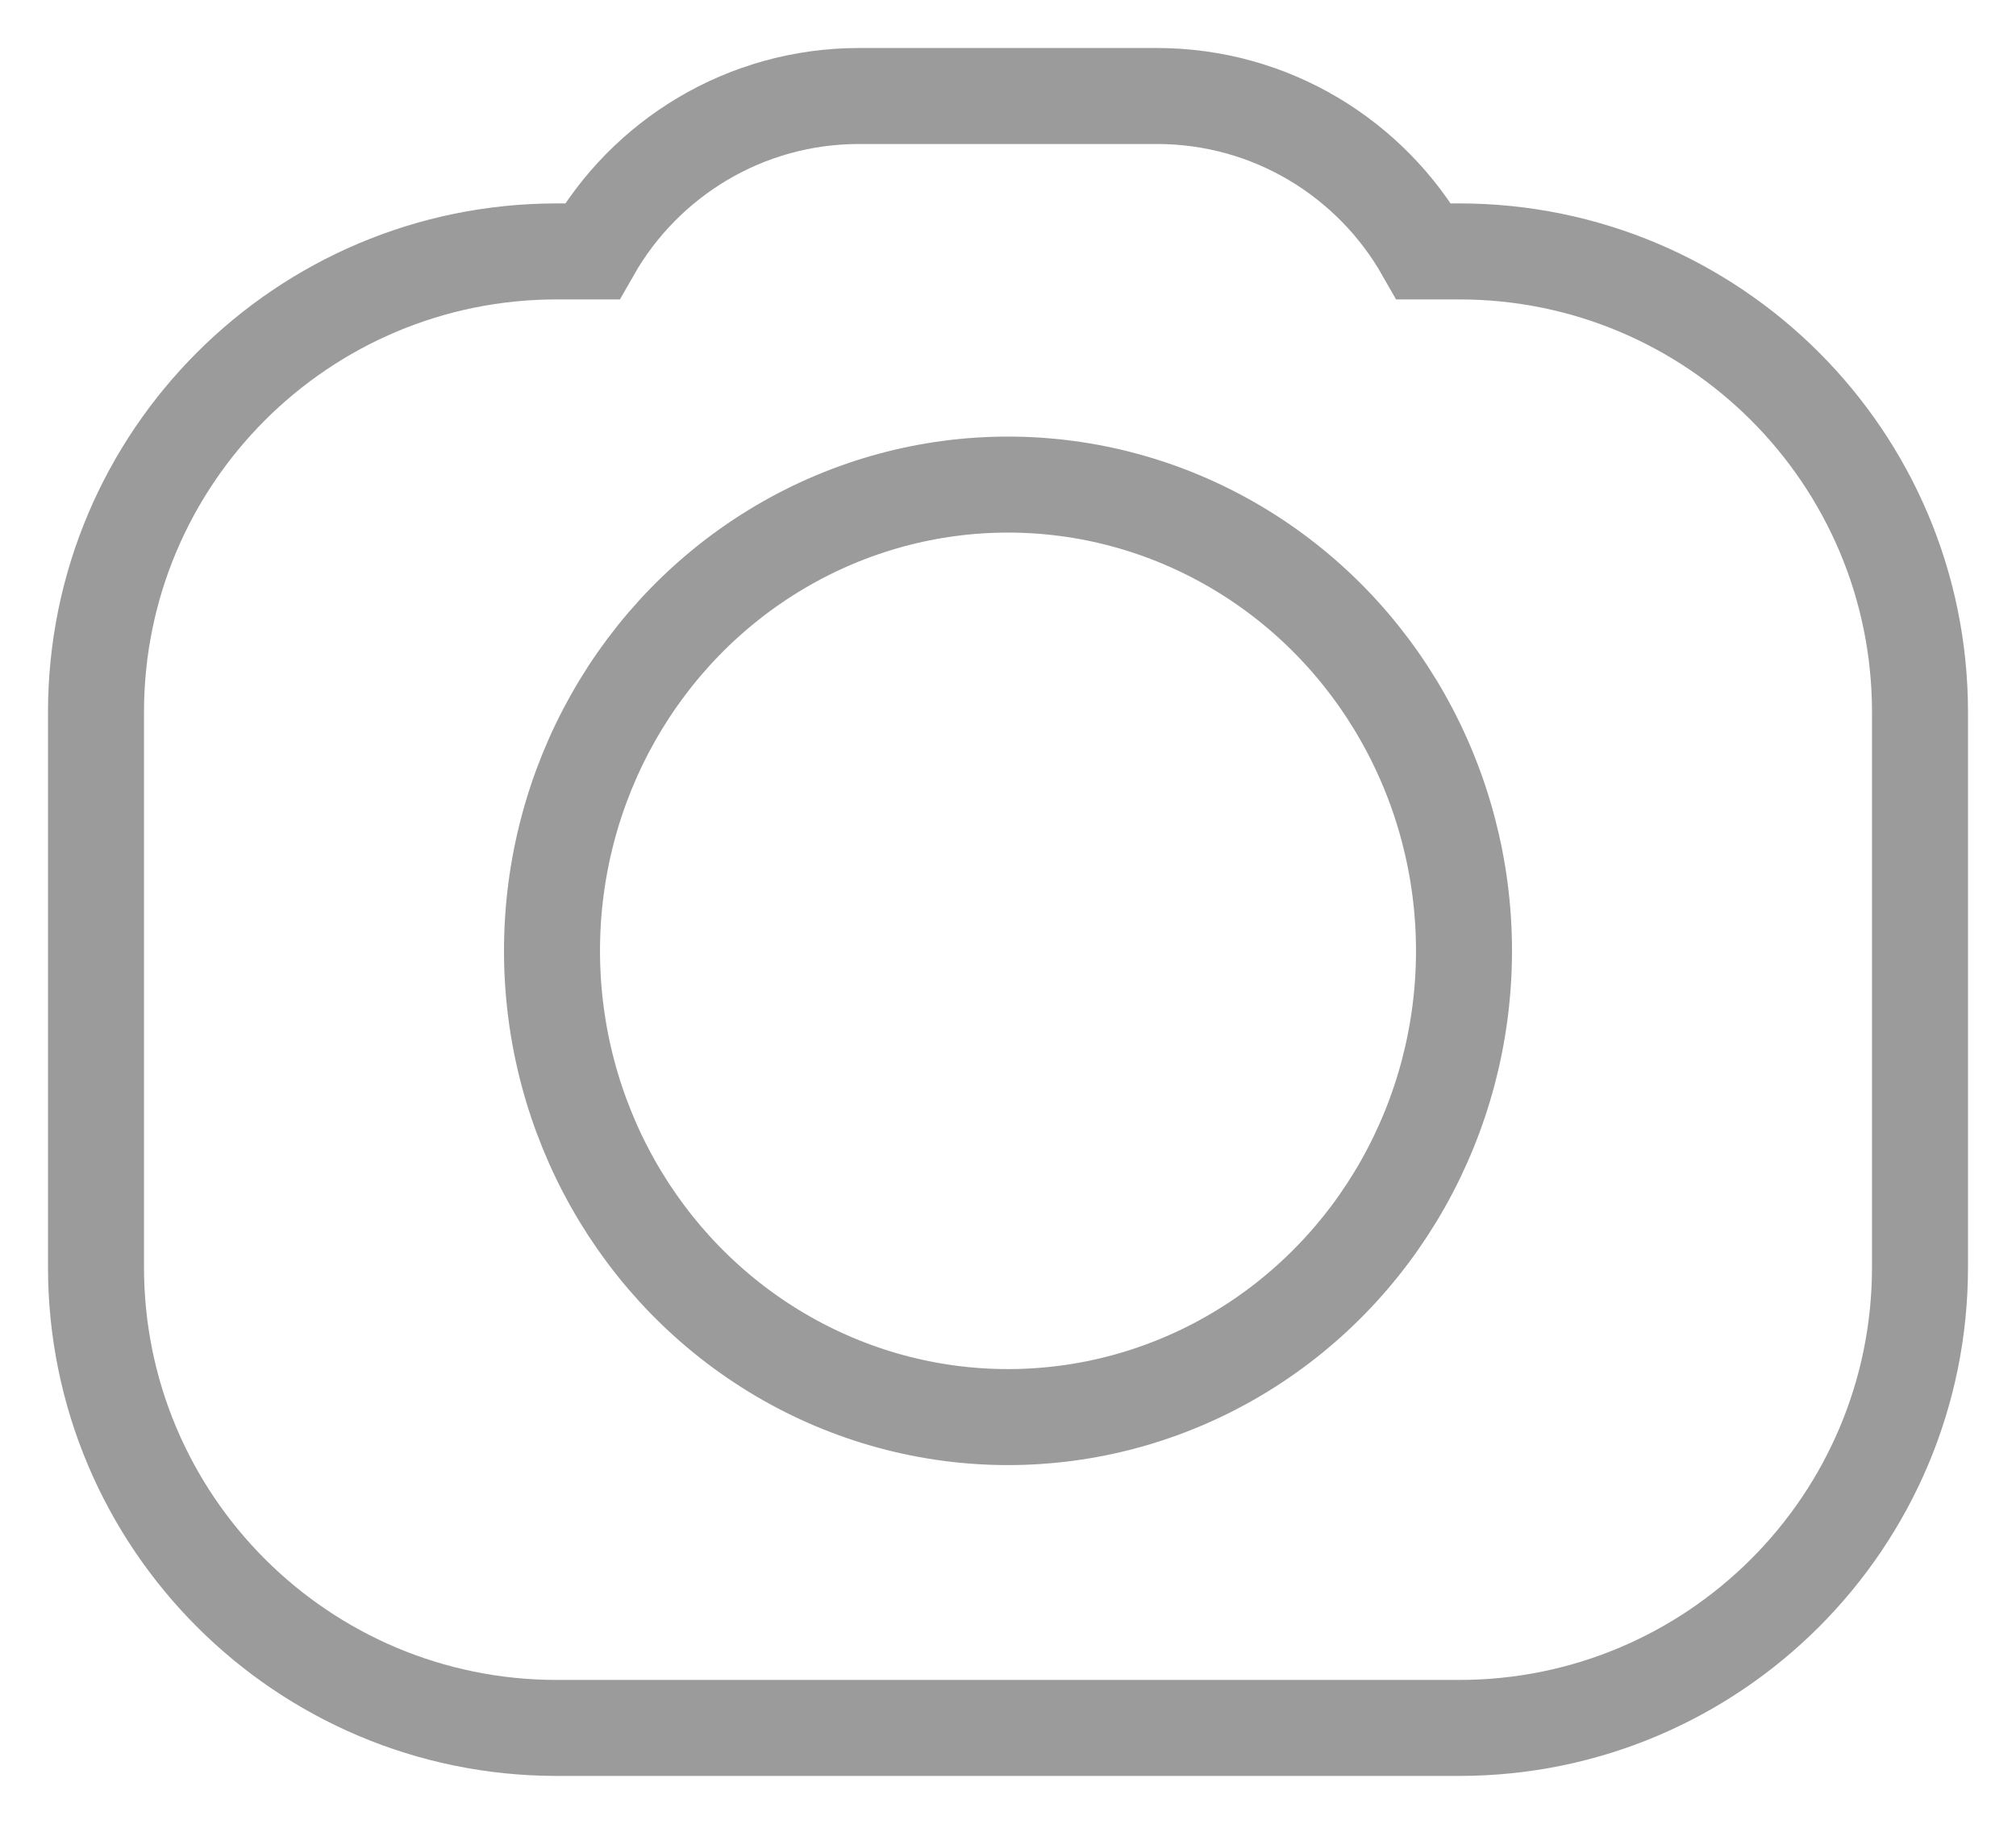 <?xml version="1.0" encoding="UTF-8" standalone="no"?>
<svg width="21px" height="19px" viewBox="0 0 21 19" version="1.1" xmlns="http://www.w3.org/2000/svg" xmlns:xlink="http://www.w3.org/1999/xlink">
    <!-- Generator: Sketch 47.1 (45422) - http://www.bohemiancoding.com/sketch -->
    <title>Take Photo</title>
    <desc>Created with Sketch.</desc>
    <defs></defs>
    <g id="Page-1" stroke="none" stroke-width="1" fill="none" fill-rule="evenodd">
        <g id="Message" transform="translate(-18, -329)" stroke="#9B9B9B">
            <g id="Take-Photo" transform="translate(19, 330)">
                <path d="M13.833,1.619 C13.282,0.652 12.242,-6.63110669e-16 11.05,-4.4408921e-16 L11.05,0 L7.95,0 L7.95,-4.4408921e-16 C6.758,-2.2506775e-16 5.718,0.652 5.167,1.619 L4.8,1.619 L4.8,1.619 C2.149,1.619 1.45170704e-15,3.768 1.77635684e-15,6.419 L0,6.419 L1.77635684e-15,12.2 C2.10100664e-15,14.851 2.149,17 4.8,17 L14.2,17 C16.851,17 19,14.851 19,12.2 L19,12.2 L19,6.419 C19,3.768 16.851,1.619 14.2,1.619 L14.2,1.619 L13.833,1.619 Z" id="Combined-Shape"></path>
                <ellipse id="Oval-4" cx="9.5" cy="8.905" rx="4.75" ry="4.857"></ellipse>
            </g>
        </g>
    </g>
</svg>